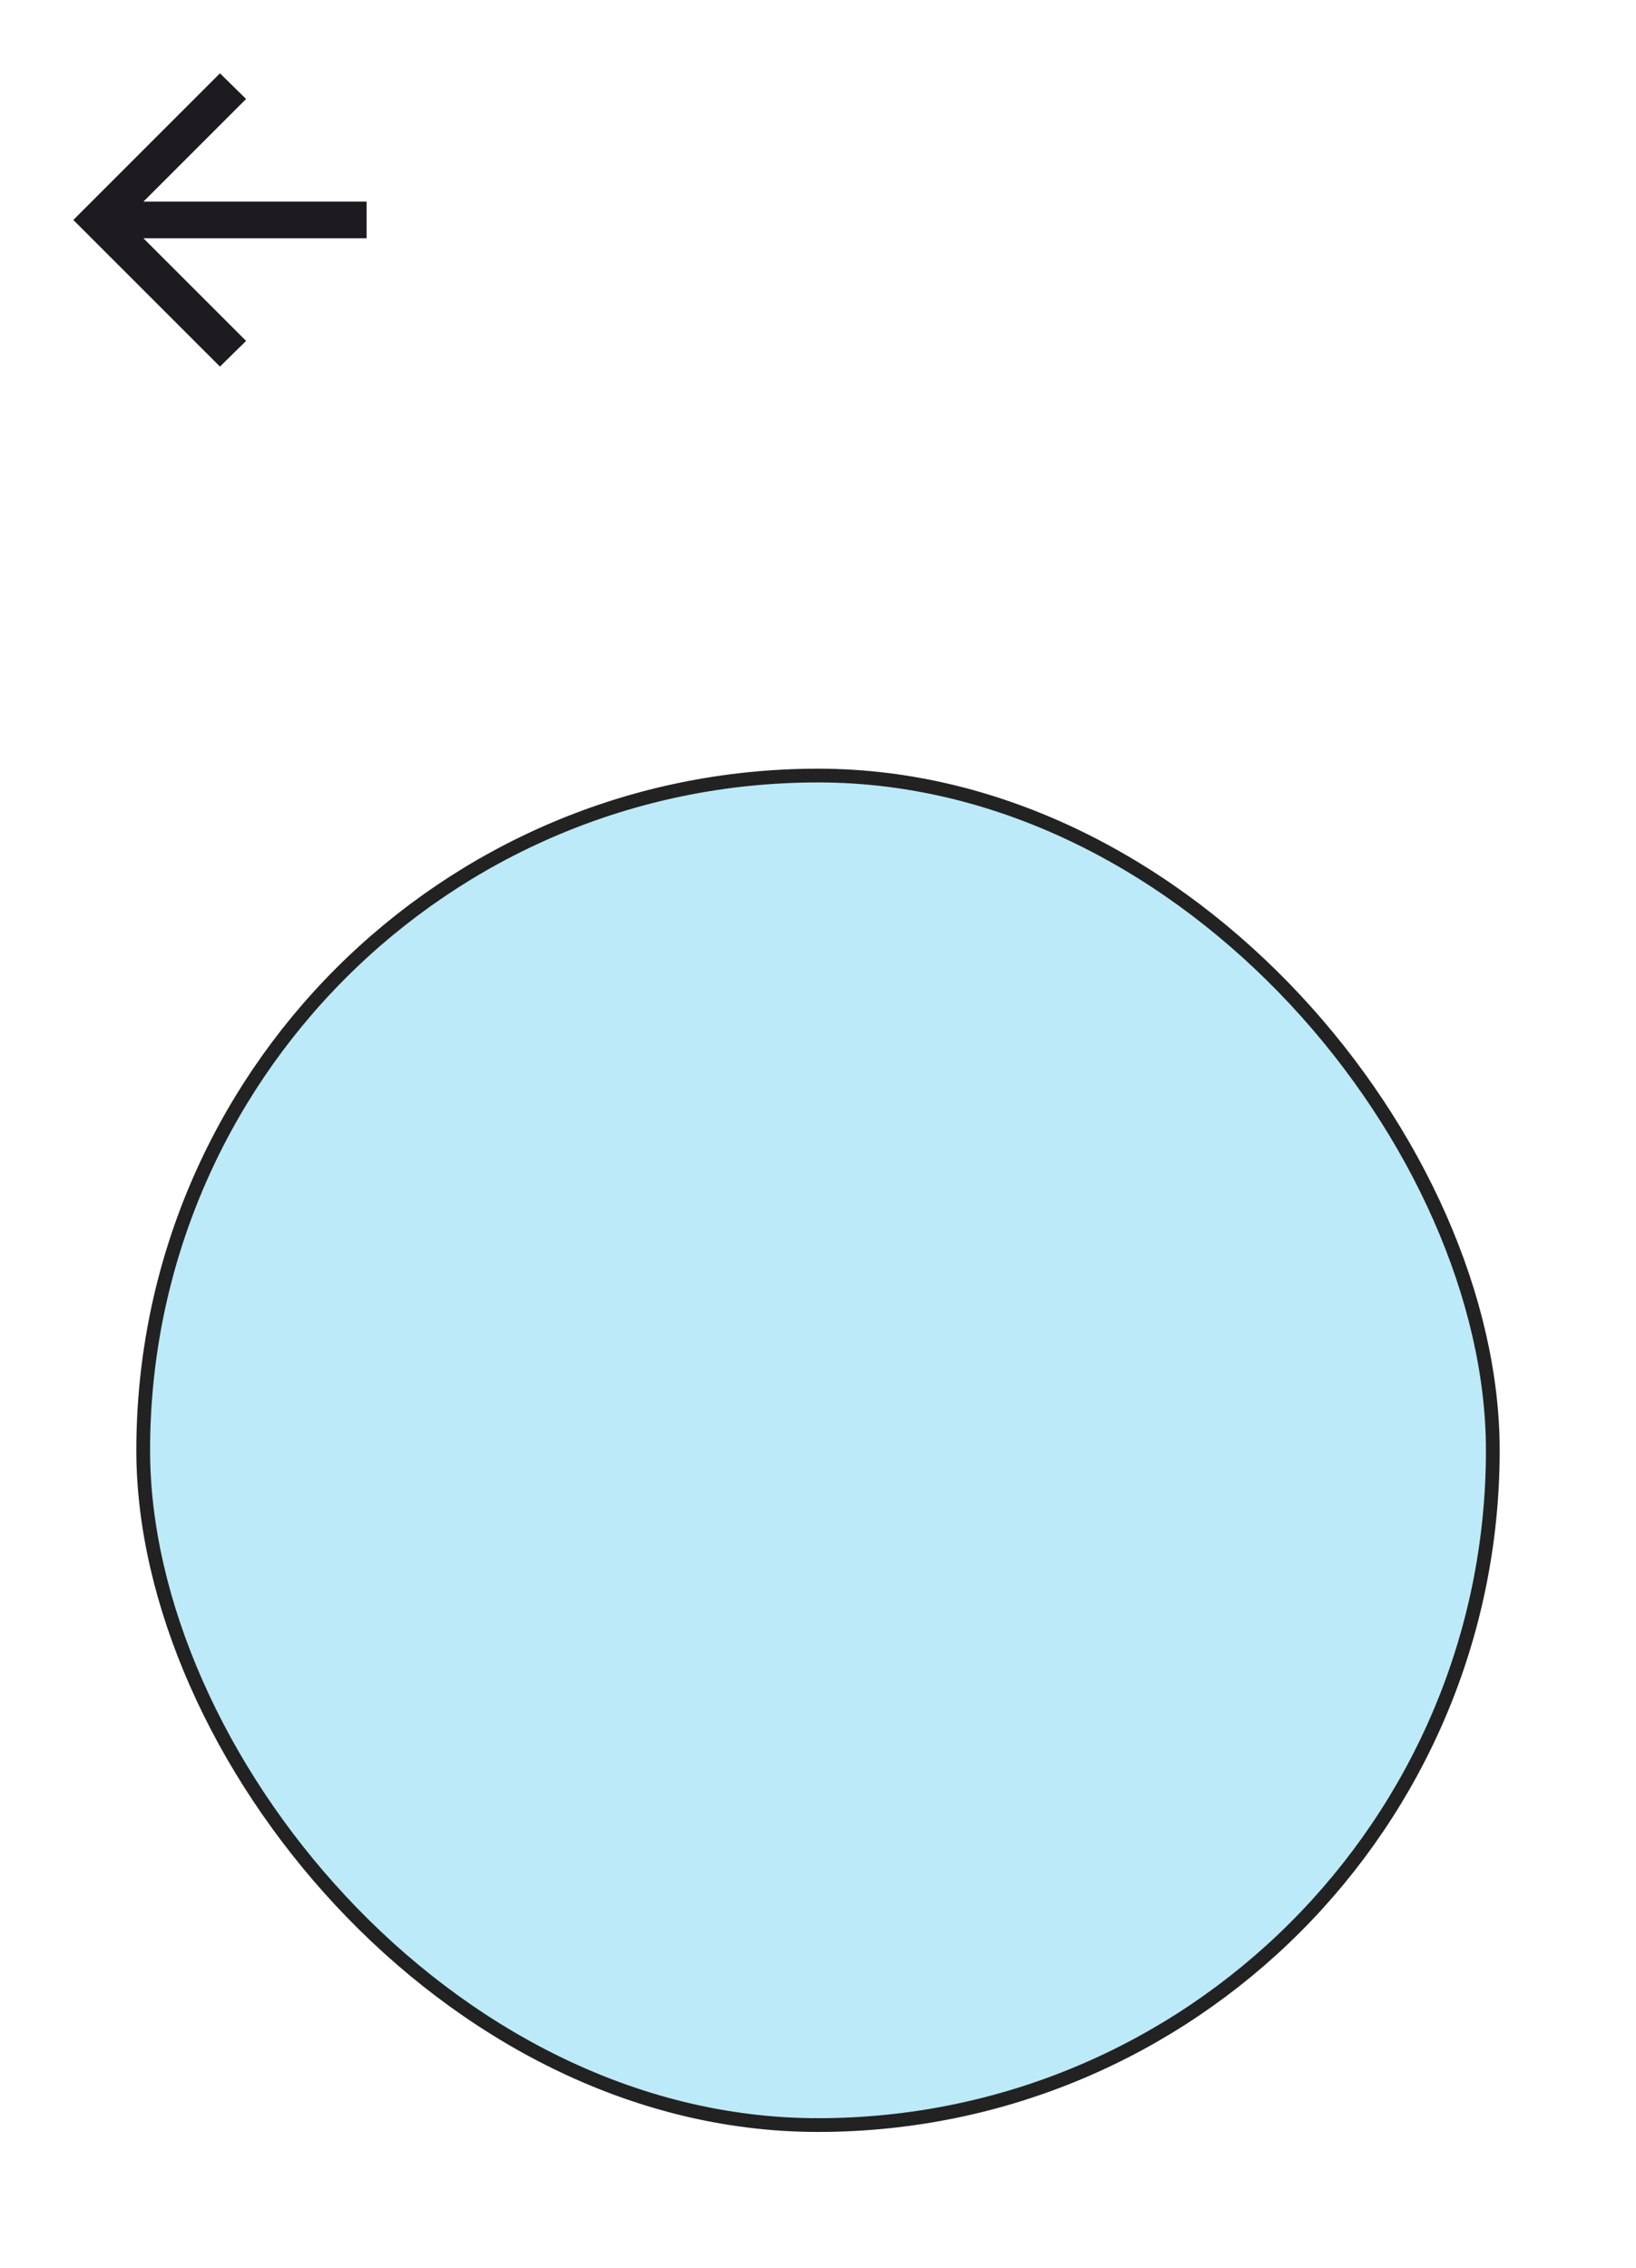 <svg width="119" height="165" viewBox="0 0 119 165" fill="none" xmlns="http://www.w3.org/2000/svg">
<rect x="10.417" y="56.417" width="98.167" height="98.167" rx="49.083" fill="#BCEAF8" stroke="#222222"/>
<path d="M10.433 17.333L17.9 24.8L16 26.667L5.333 16L16 5.333L17.9 7.2L10.433 14.667H26.667V17.333H10.433Z" fill="#1D1B20"/>
</svg>
